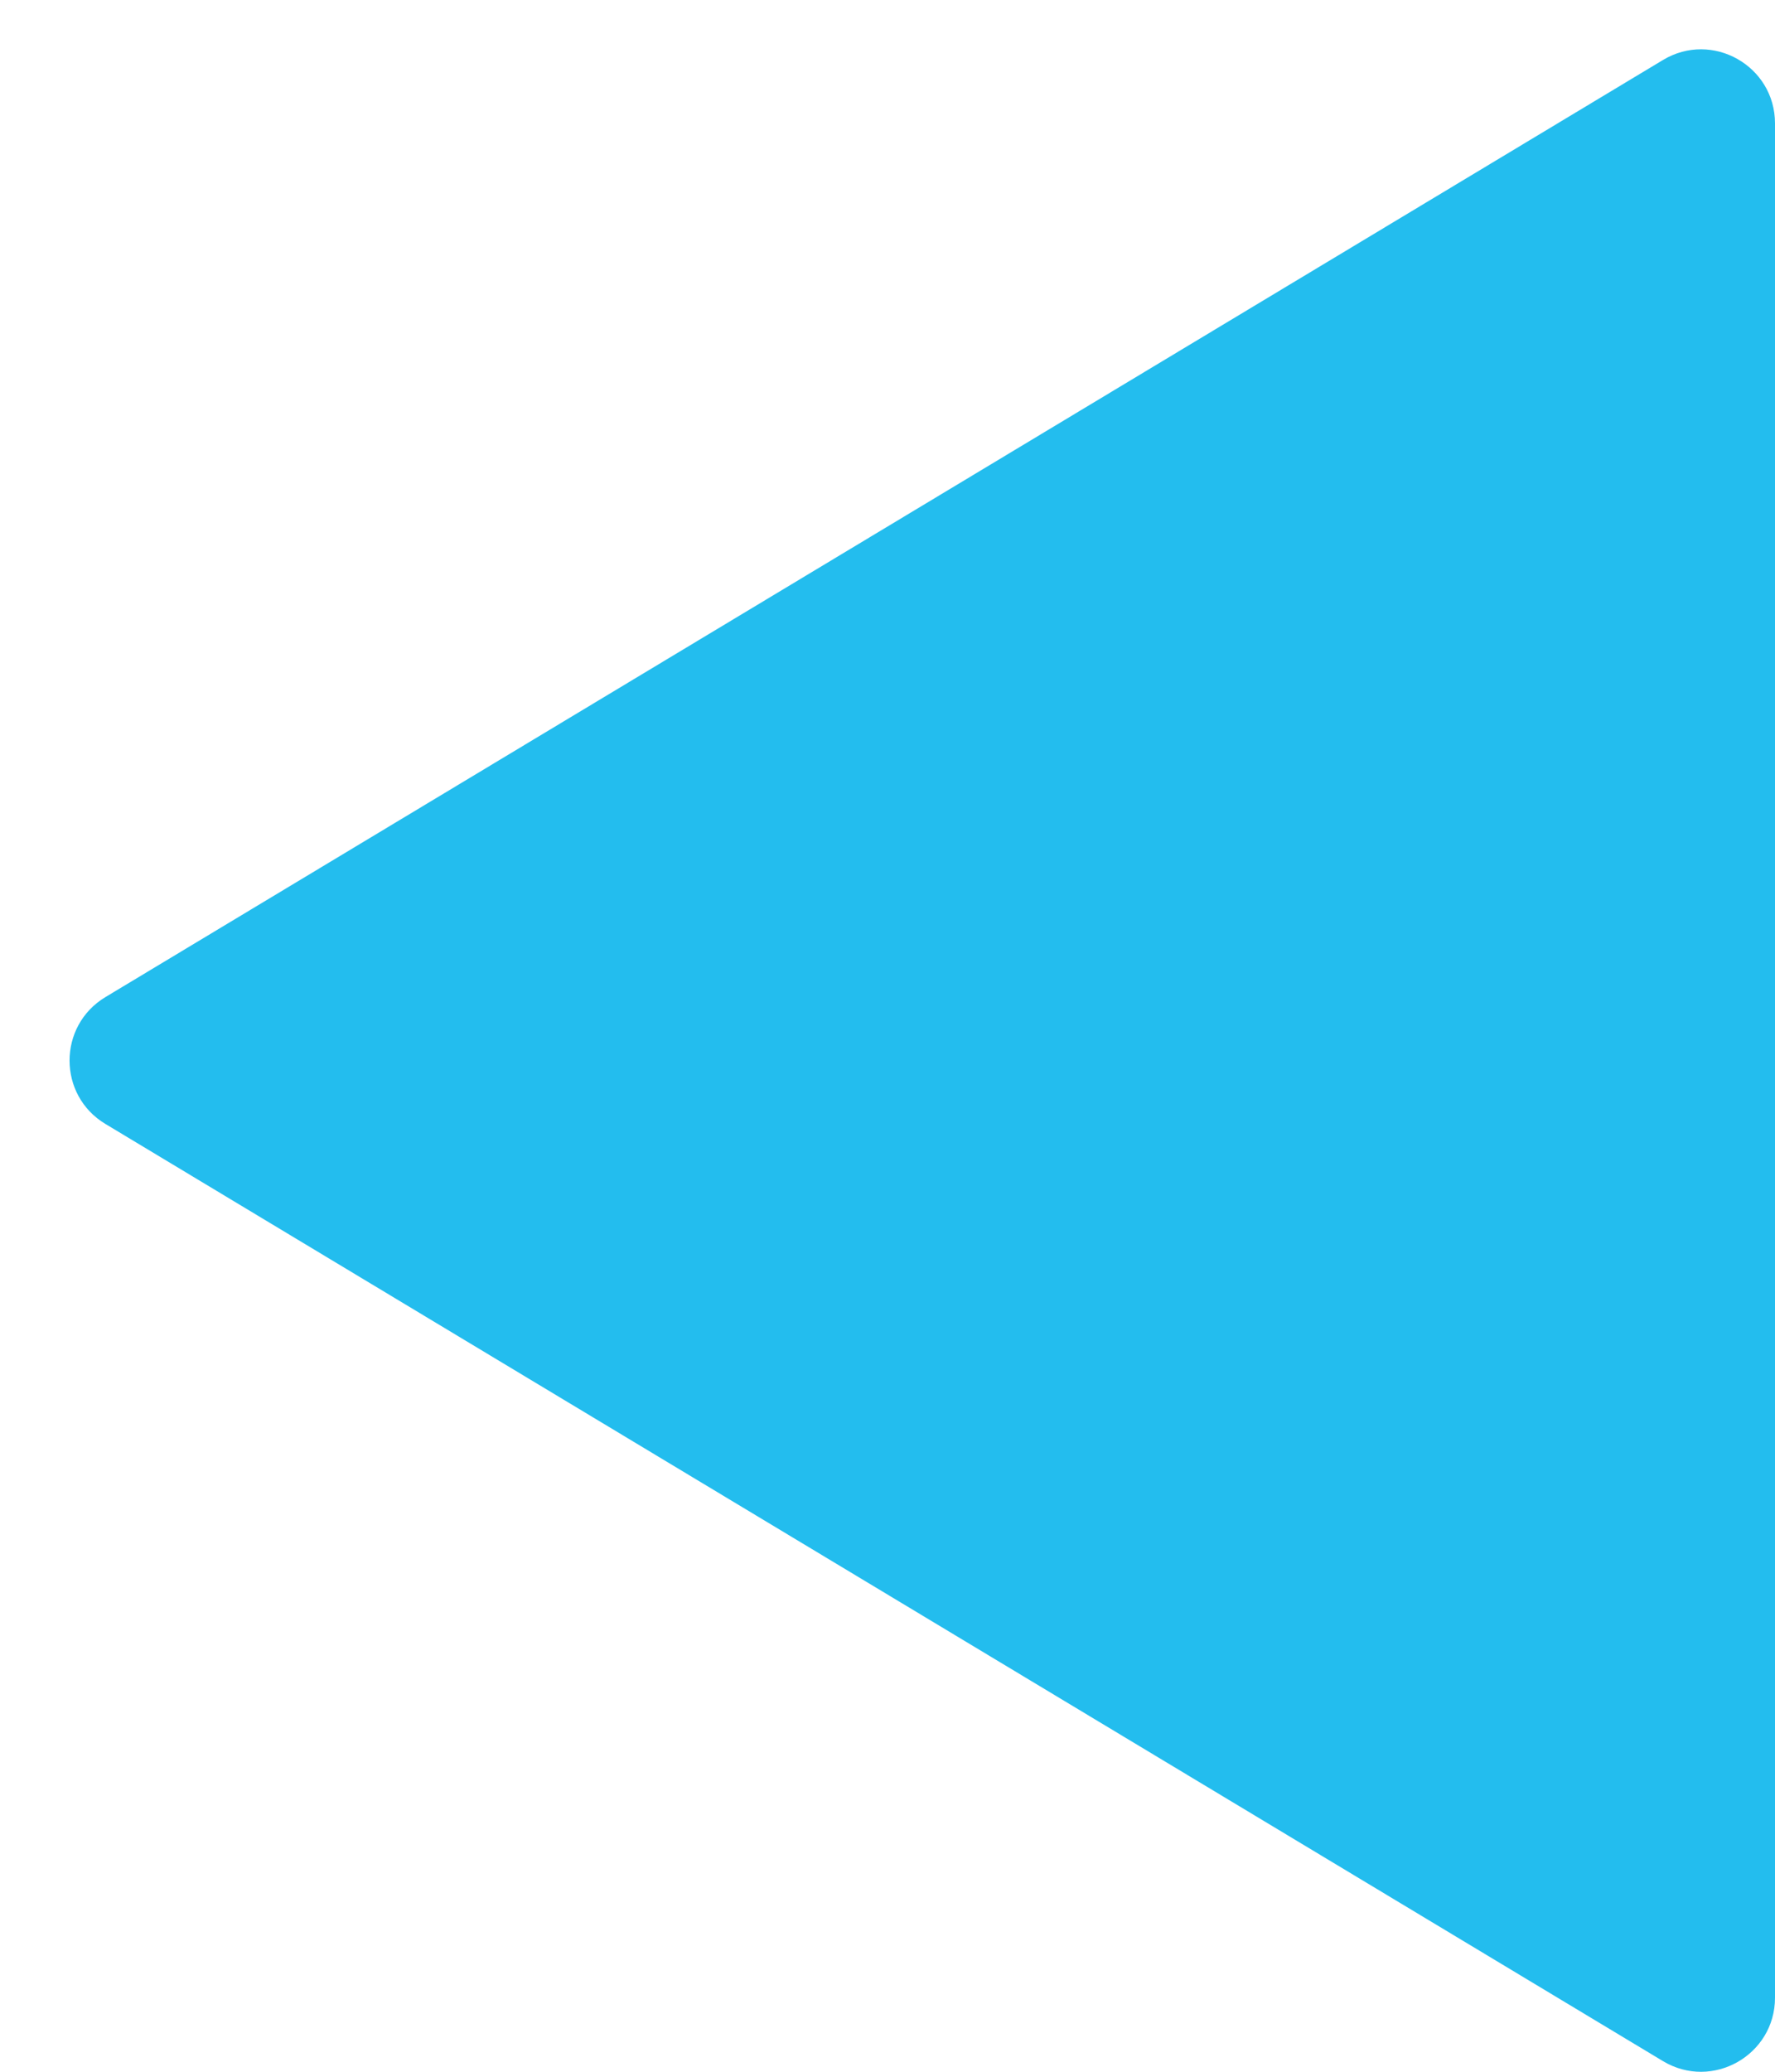 <svg width="24" height="28" viewBox="0 0 24 28" fill="none" xmlns="http://www.w3.org/2000/svg">
<path d="M1.425 15.19C0.779 14.802 0.779 13.865 1.425 13.476L22.485 0.811C23.151 0.41 24 0.89 24 1.668L24 26.999C24 27.776 23.151 28.257 22.485 27.856L1.425 15.19Z" fill="#23BDEE"/>
</svg>
